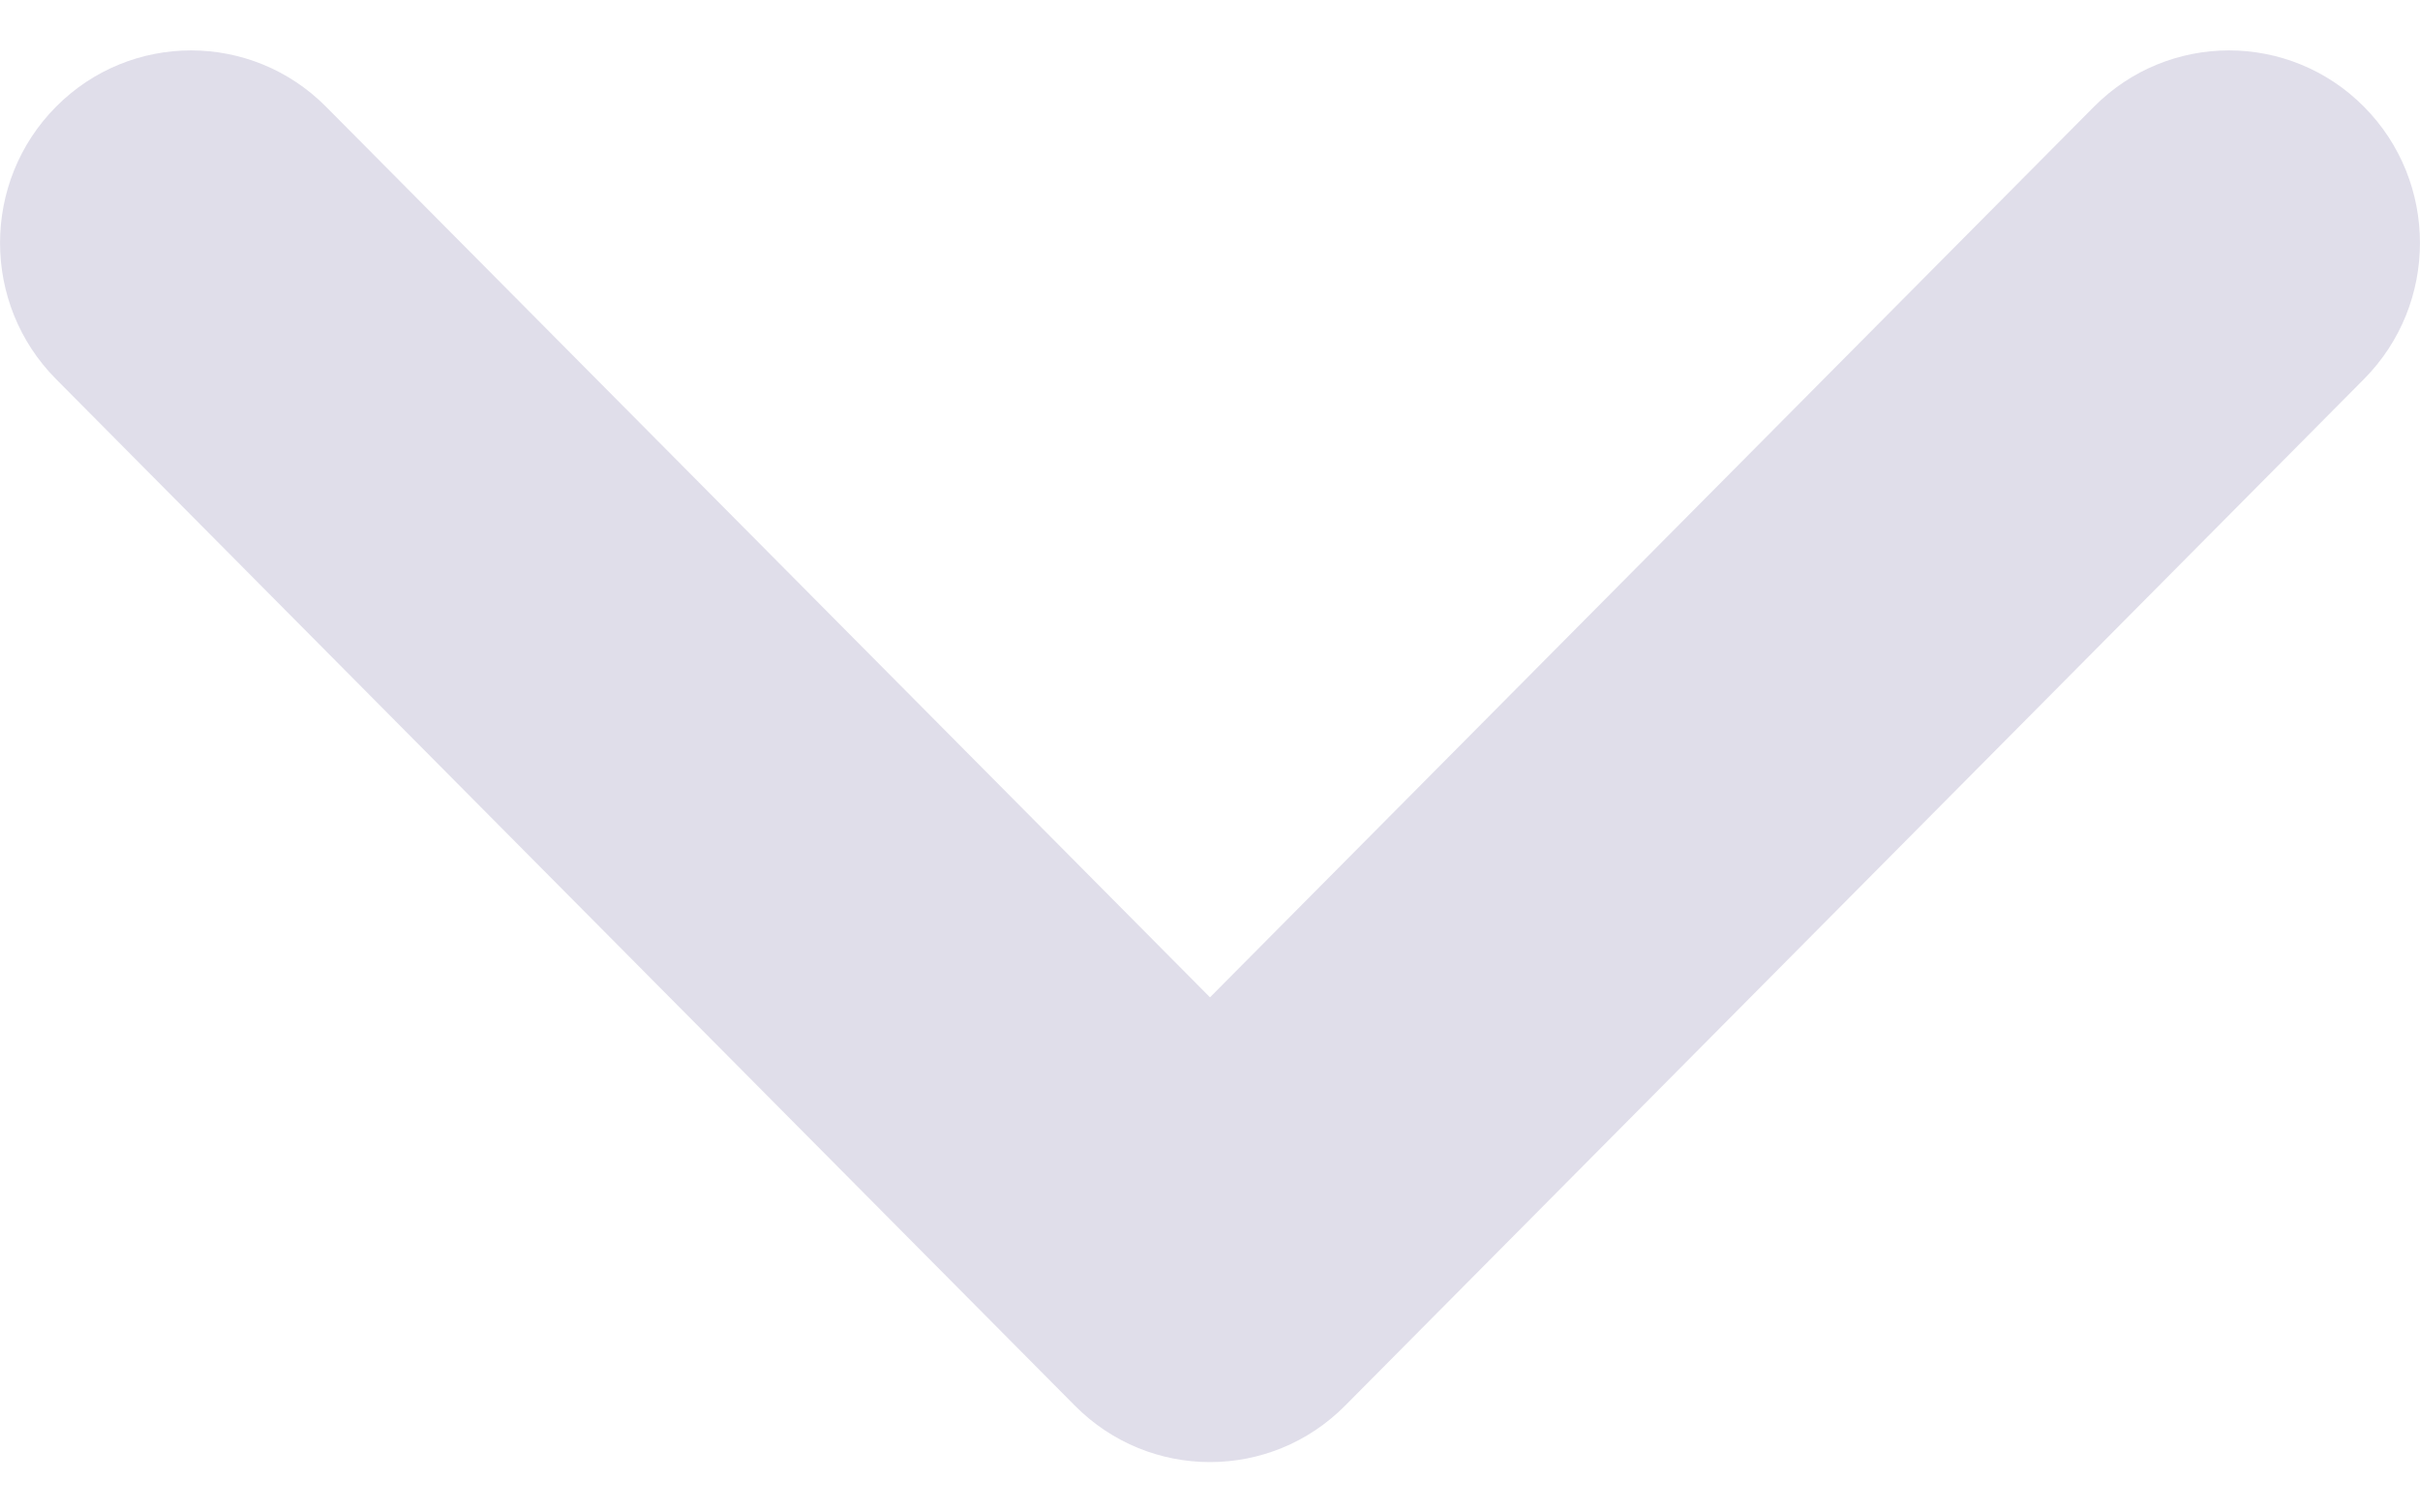 <svg width="16" height="10" viewBox="0 0 16 10" fill="none" xmlns="http://www.w3.org/2000/svg">
<path fill-rule="evenodd" clip-rule="evenodd" d="M0.37 0.706C0.863 0.209 1.663 0.209 2.156 0.706L8 6.594L13.844 0.706C14.337 0.209 15.137 0.209 15.63 0.706C16.123 1.203 16.123 2.009 15.63 2.506L8.893 9.294C8.4 9.791 7.6 9.791 7.107 9.294L0.37 2.506C-0.123 2.009 -0.123 1.203 0.37 0.706Z" fill="#E0DEEA"/>
</svg>
